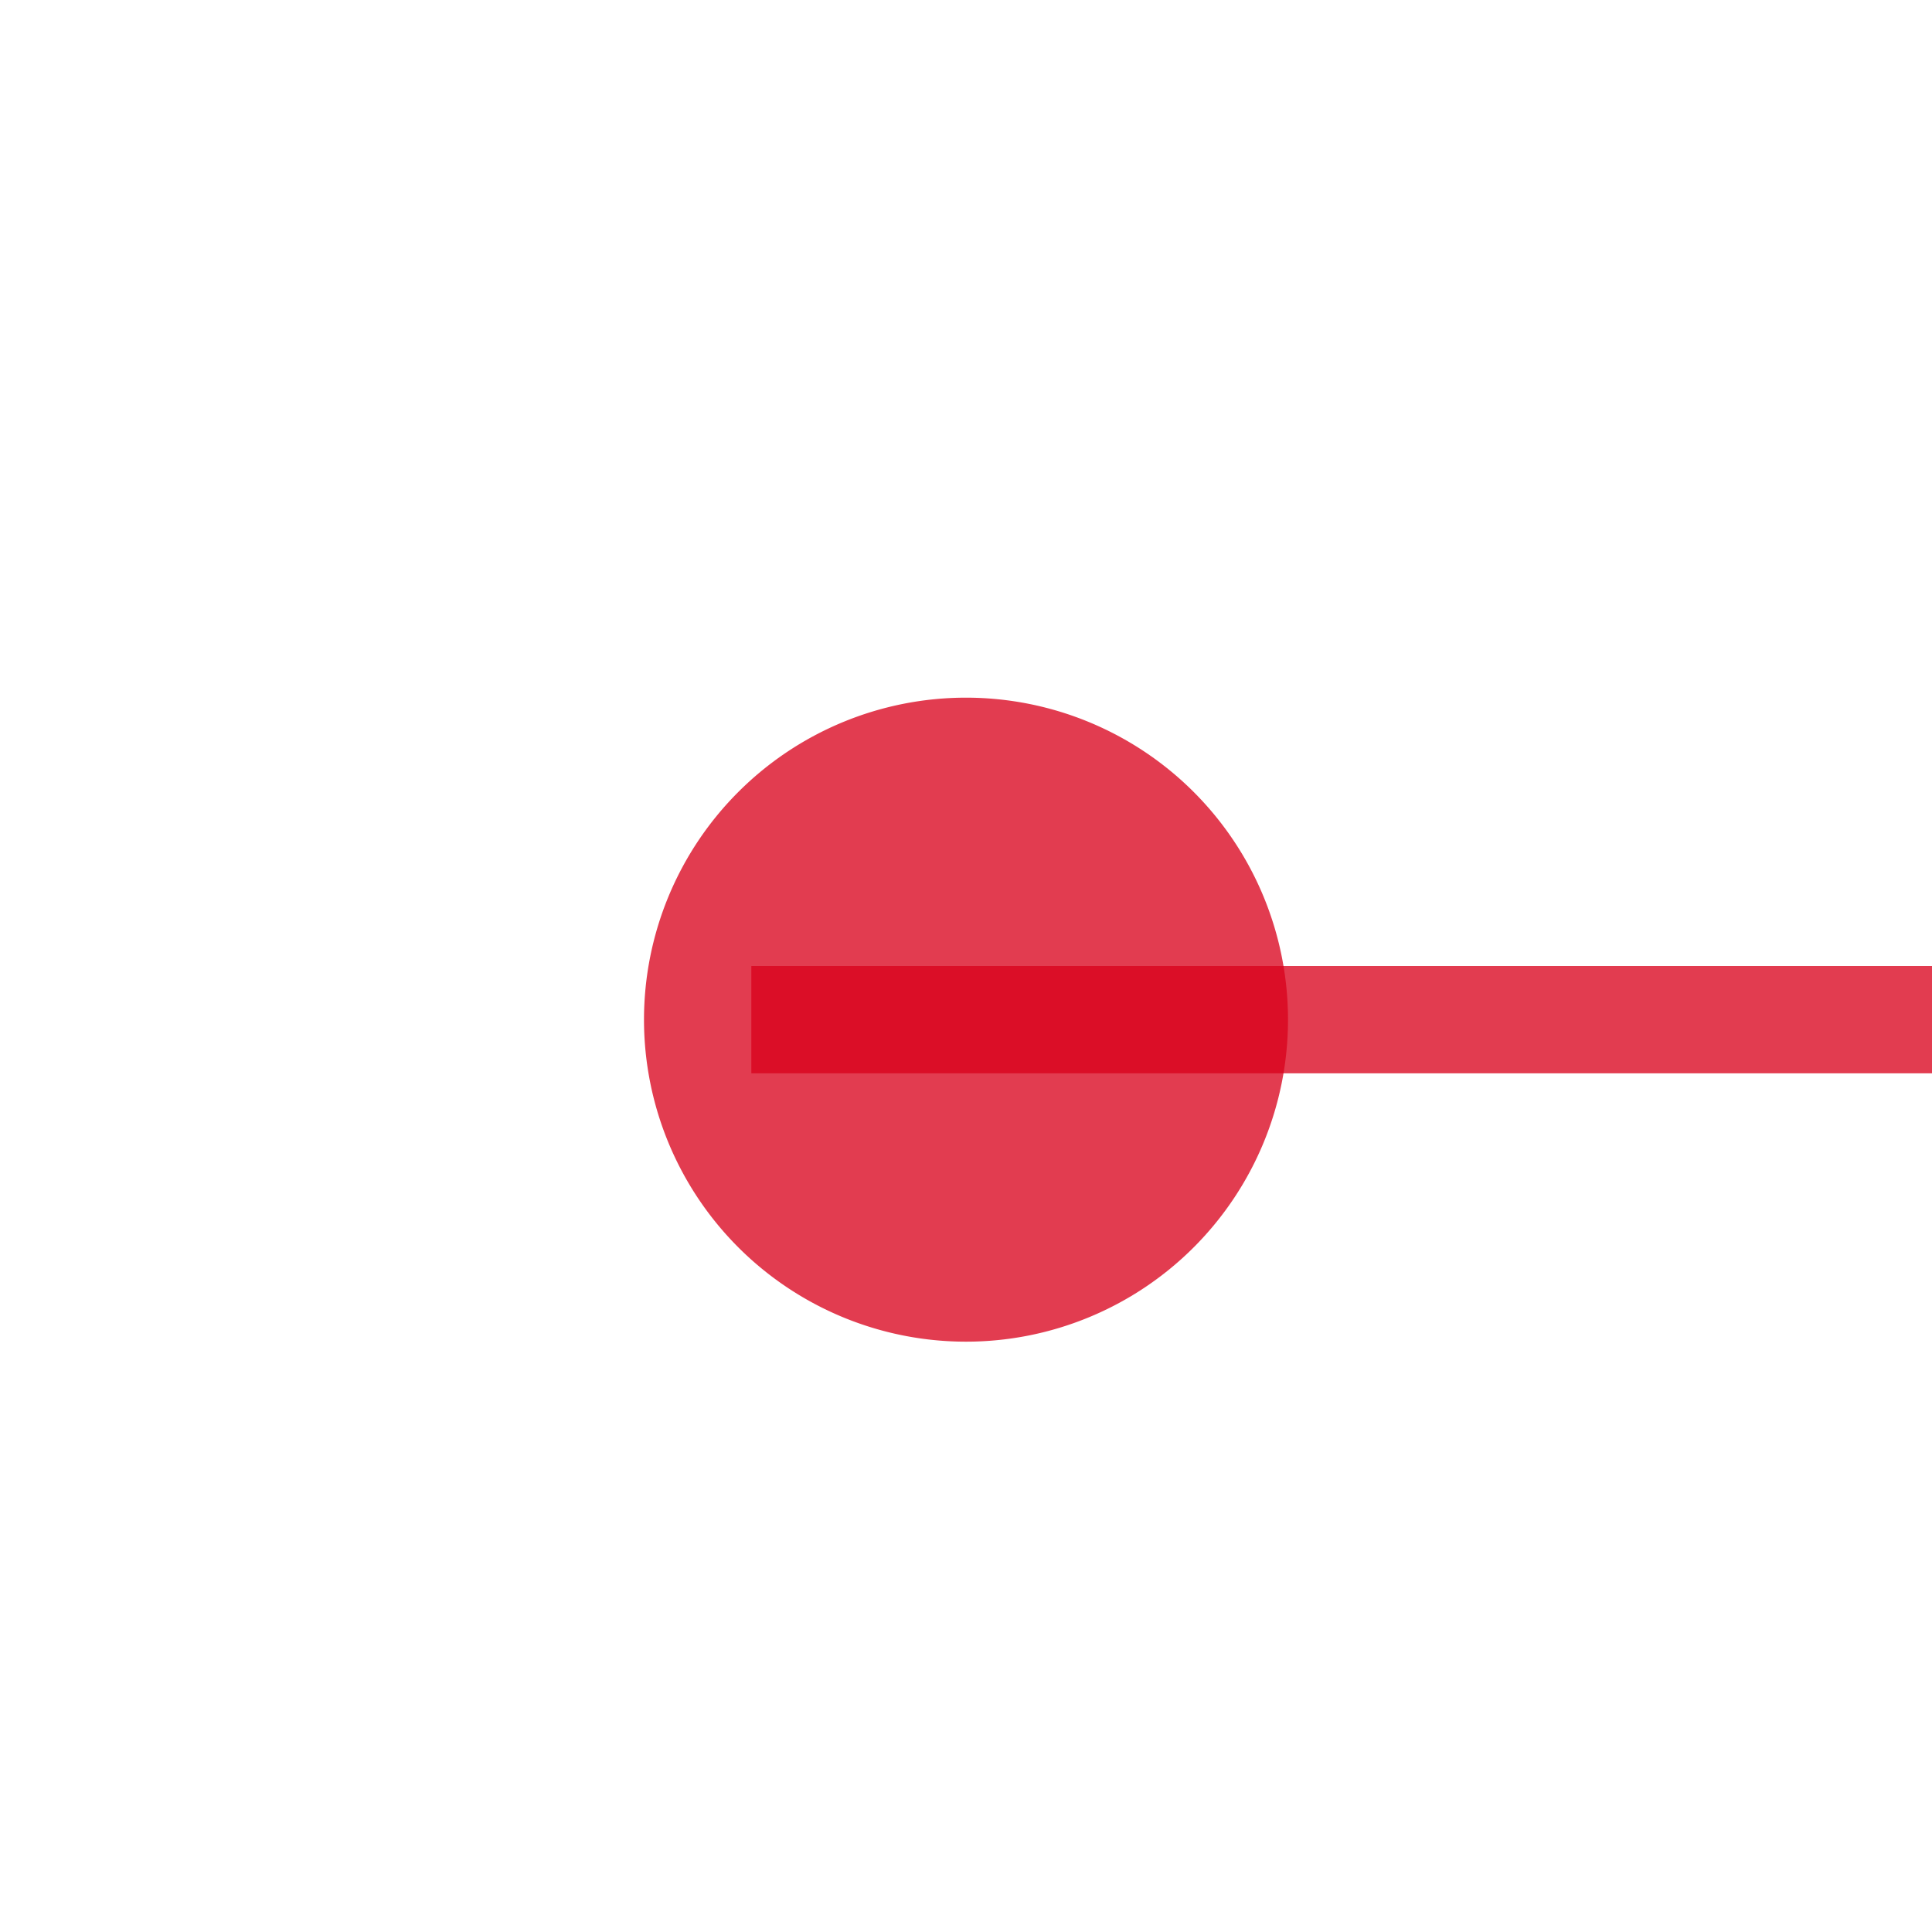 ﻿<?xml version="1.0" encoding="utf-8"?>
<svg version="1.1" xmlns:xlink="http://www.w3.org/1999/xlink" width="18px" height="18px" preserveAspectRatio="xMinYMid meet" viewBox="1944 173  18 16" xmlns="http://www.w3.org/2000/svg">
  <path d="M 1951 181.5  L 1999.5 181.5  A 1.5 1.5 0 0 1 2001.5 183 A 1.5 1.5 0 0 0 2003 184.5 L 2048 184.5  " stroke-width="1" stroke="#d9001b" fill="none" stroke-opacity="0.765" />
  <path d="M 1953 178.5  A 3 3 0 0 0 1950 181.5 A 3 3 0 0 0 1953 184.5 A 3 3 0 0 0 1956 181.5 A 3 3 0 0 0 1953 178.5 Z M 2047 190.8  L 2053 184.5  L 2047 178.2  L 2047 190.8  Z " fill-rule="nonzero" fill="#d9001b" stroke="none" fill-opacity="0.765" />
</svg>